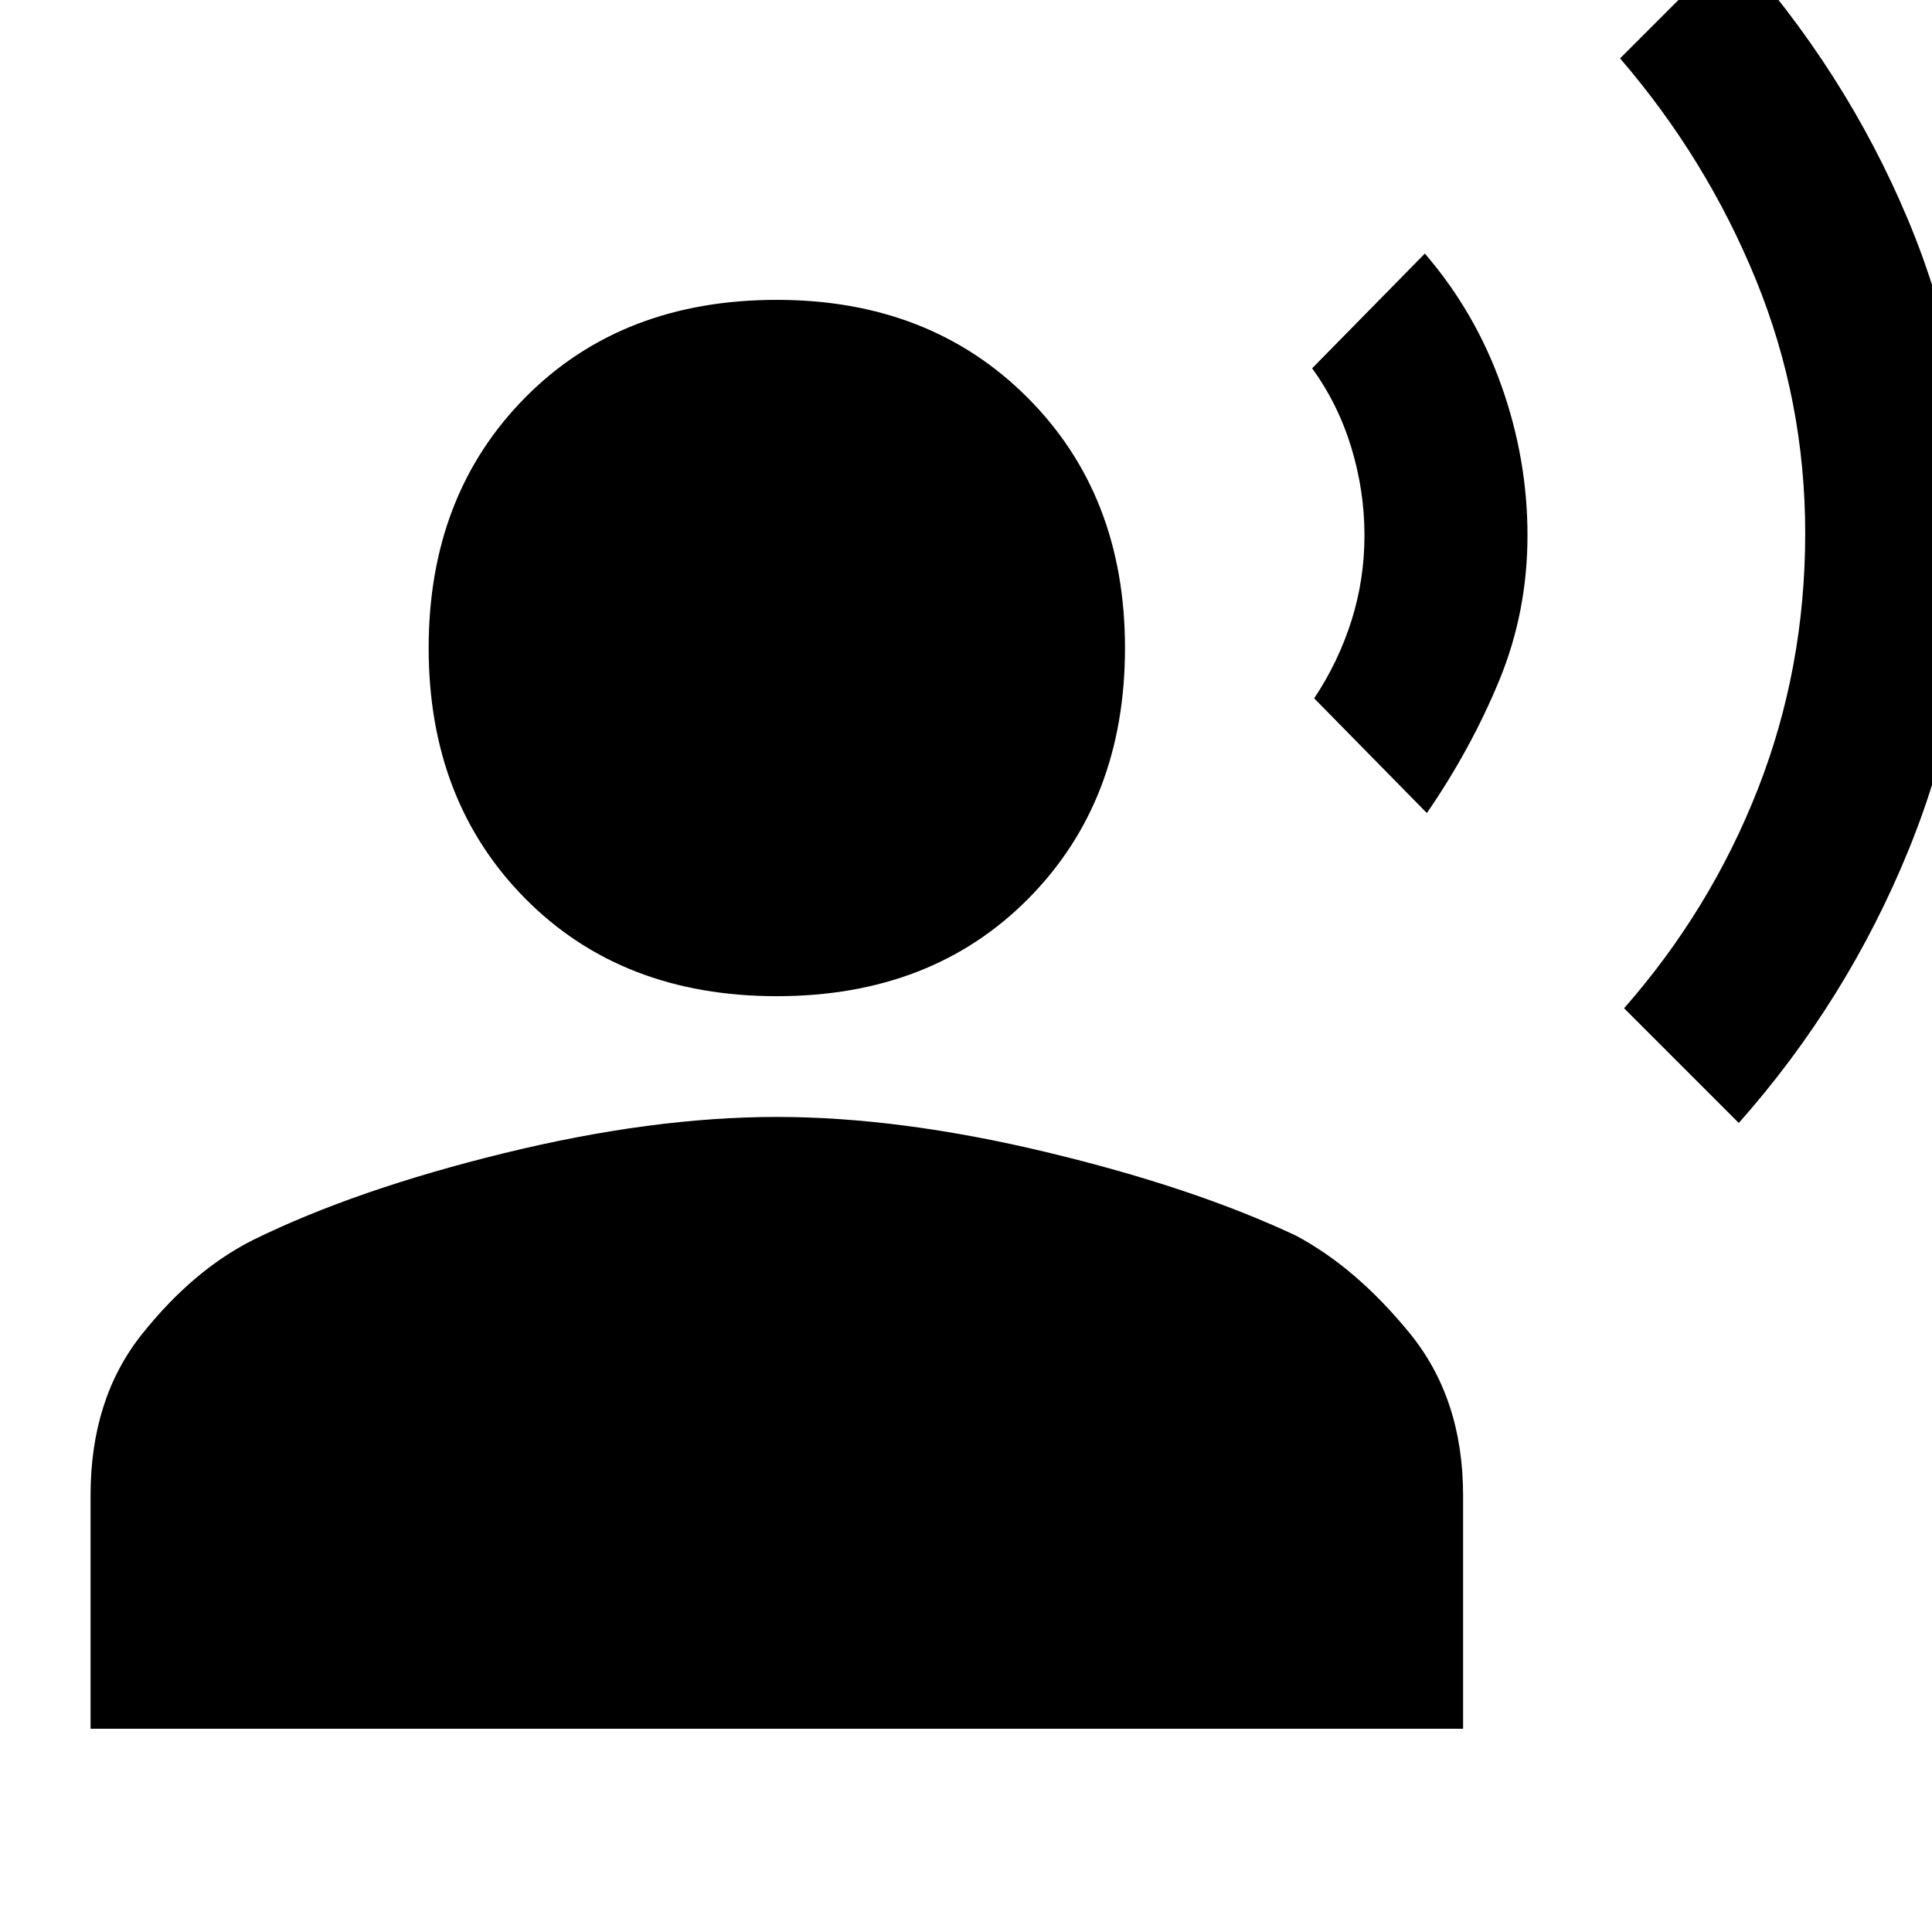 <svg xmlns="http://www.w3.org/2000/svg" height="48" width="48"><path d="m43.2 27.9-2.85-2.85q2.15-2.45 3.325-5.45 1.175-3 1.175-6.35 0-3.3-1.225-6.3t-3.375-5.5l2.8-2.8q2.8 3.1 4.35 6.8 1.55 3.7 1.55 7.8t-1.525 7.85Q45.9 24.85 43.2 27.9Zm-7.75-7.7-2.8-2.85q.6-.9.925-1.925.325-1.025.325-2.125t-.325-2.175Q33.25 10.05 32.6 9.15l2.8-2.85q1.25 1.45 1.9 3.275.65 1.825.65 3.725 0 1.9-.7 3.6-.7 1.7-1.8 3.3ZM19.3 24.75q-3.85 0-6.25-2.425t-2.4-6.225q0-3.8 2.4-6.225T19.3 7.45q3.8 0 6.225 2.425T27.95 16.1q0 3.8-2.4 6.225T19.3 24.75ZM2.25 42.95v-5.8q0-2.4 1.275-4T6.3 30.8q2.55-1.25 6.225-2.15 3.675-.9 6.775-.9 3.05 0 6.7.875 3.65.875 6.2 2.075 1.5.8 2.825 2.425 1.325 1.625 1.325 4.025v5.8Z"/></svg>